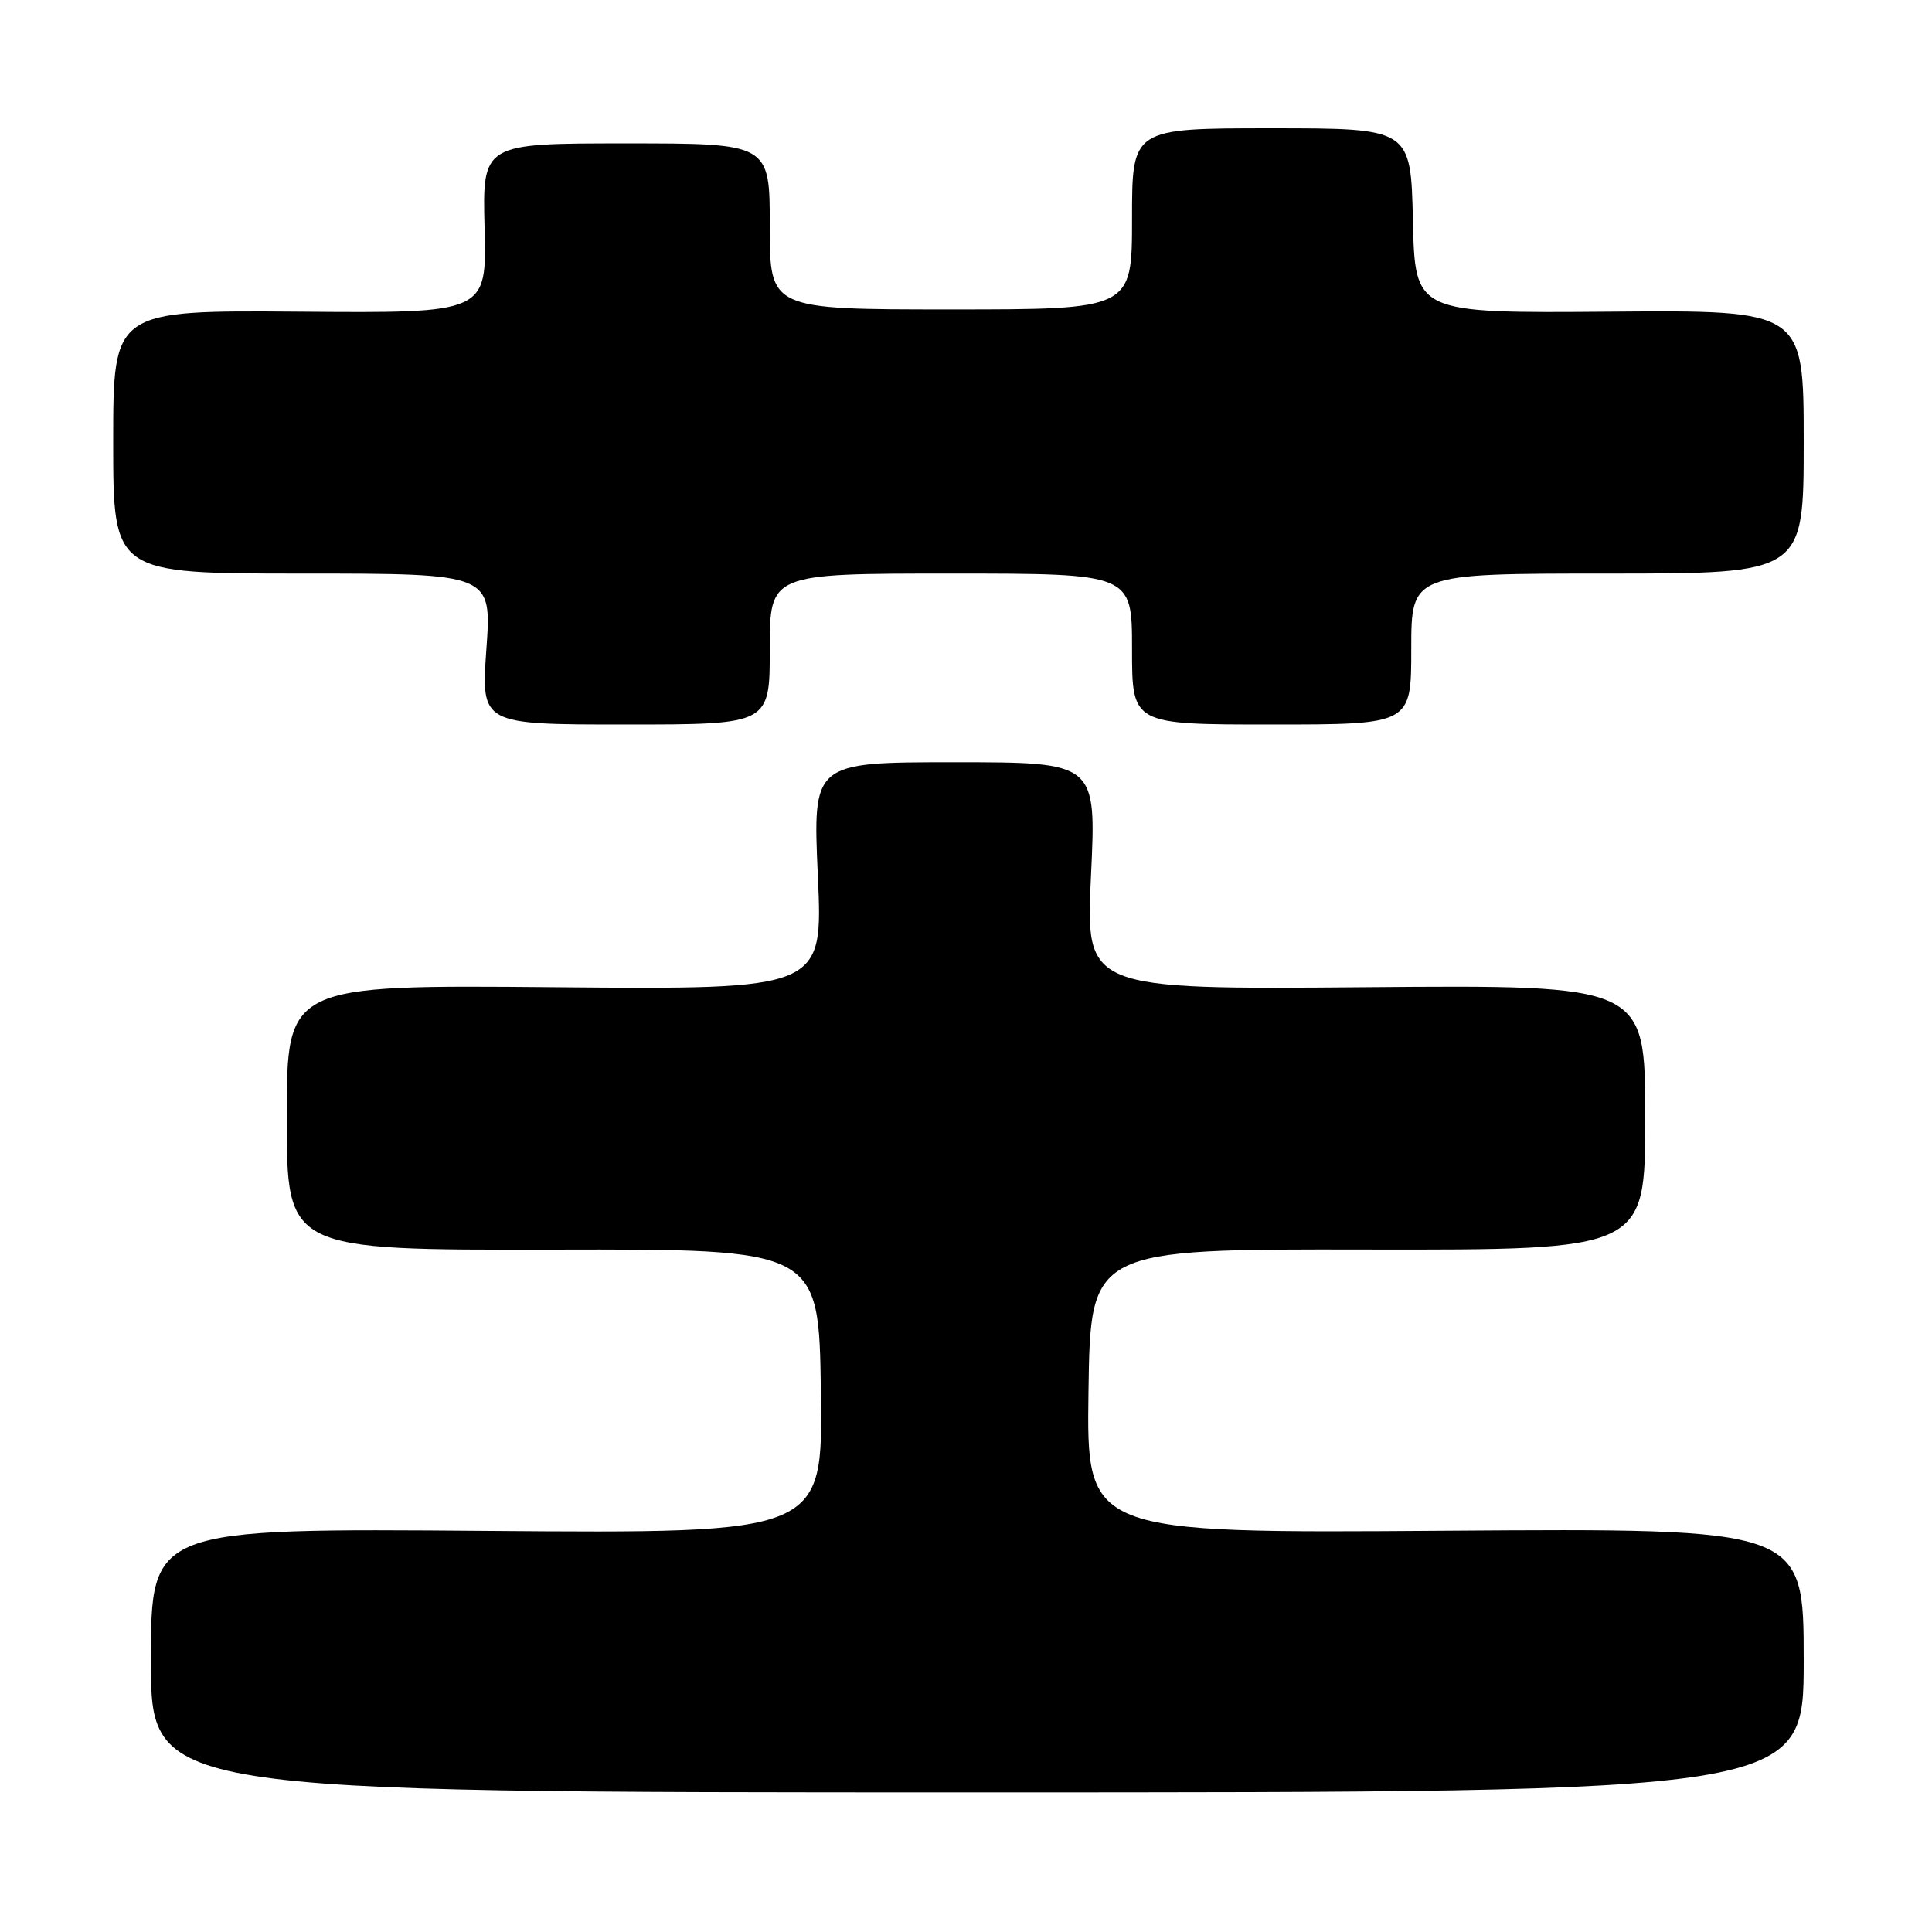 <?xml version="1.0" encoding="UTF-8" standalone="no"?>
<!DOCTYPE svg PUBLIC "-//W3C//DTD SVG 1.1//EN" "http://www.w3.org/Graphics/SVG/1.1/DTD/svg11.dtd" >
<svg xmlns="http://www.w3.org/2000/svg" xmlns:xlink="http://www.w3.org/1999/xlink" version="1.1" viewBox="0 0 256 256">
 <g >
 <path fill="currentColor"
d=" M 239.00 220.00 C 239.00 202.50 239.00 202.50 191.48 202.83 C 143.96 203.17 143.96 203.17 144.23 184.33 C 144.50 165.50 144.50 165.50 181.25 165.57 C 218.00 165.63 218.00 165.63 218.00 148.07 C 218.00 130.50 218.00 130.50 180.92 130.81 C 143.85 131.11 143.85 131.11 144.56 116.06 C 145.28 101.00 145.28 101.00 126.49 101.00 C 107.69 101.00 107.69 101.00 108.37 116.06 C 109.05 131.12 109.05 131.12 73.53 130.81 C 38.00 130.50 38.00 130.50 38.00 148.08 C 38.00 165.65 38.00 165.65 73.25 165.58 C 108.50 165.50 108.50 165.50 108.77 184.35 C 109.04 203.20 109.04 203.20 64.52 202.85 C 20.00 202.50 20.00 202.50 20.00 220.00 C 20.00 237.50 20.00 237.50 129.50 237.50 C 239.00 237.50 239.00 237.50 239.00 220.00 Z  M 102.00 86.00 C 102.00 76.00 102.00 76.00 126.00 76.00 C 150.00 76.00 150.00 76.00 150.00 86.00 C 150.00 96.00 150.00 96.00 168.50 96.00 C 187.00 96.00 187.00 96.00 187.00 86.00 C 187.00 76.00 187.00 76.00 213.00 76.00 C 239.00 76.00 239.00 76.00 239.00 58.55 C 239.00 41.09 239.00 41.09 213.25 41.30 C 187.50 41.50 187.50 41.50 187.22 29.25 C 186.94 17.00 186.94 17.00 168.47 17.00 C 150.00 17.00 150.00 17.00 150.00 29.00 C 150.00 41.00 150.00 41.00 126.00 41.00 C 102.00 41.00 102.00 41.00 102.00 30.00 C 102.00 19.00 102.00 19.00 82.96 19.00 C 63.92 19.00 63.92 19.00 64.21 30.25 C 64.50 41.50 64.50 41.50 39.75 41.30 C 15.00 41.11 15.00 41.11 15.00 58.55 C 15.00 76.00 15.00 76.00 40.08 76.00 C 65.16 76.00 65.16 76.00 64.45 86.00 C 63.74 96.00 63.74 96.00 82.87 96.00 C 102.00 96.00 102.00 96.00 102.00 86.00 Z "/>
</g>
</svg>
